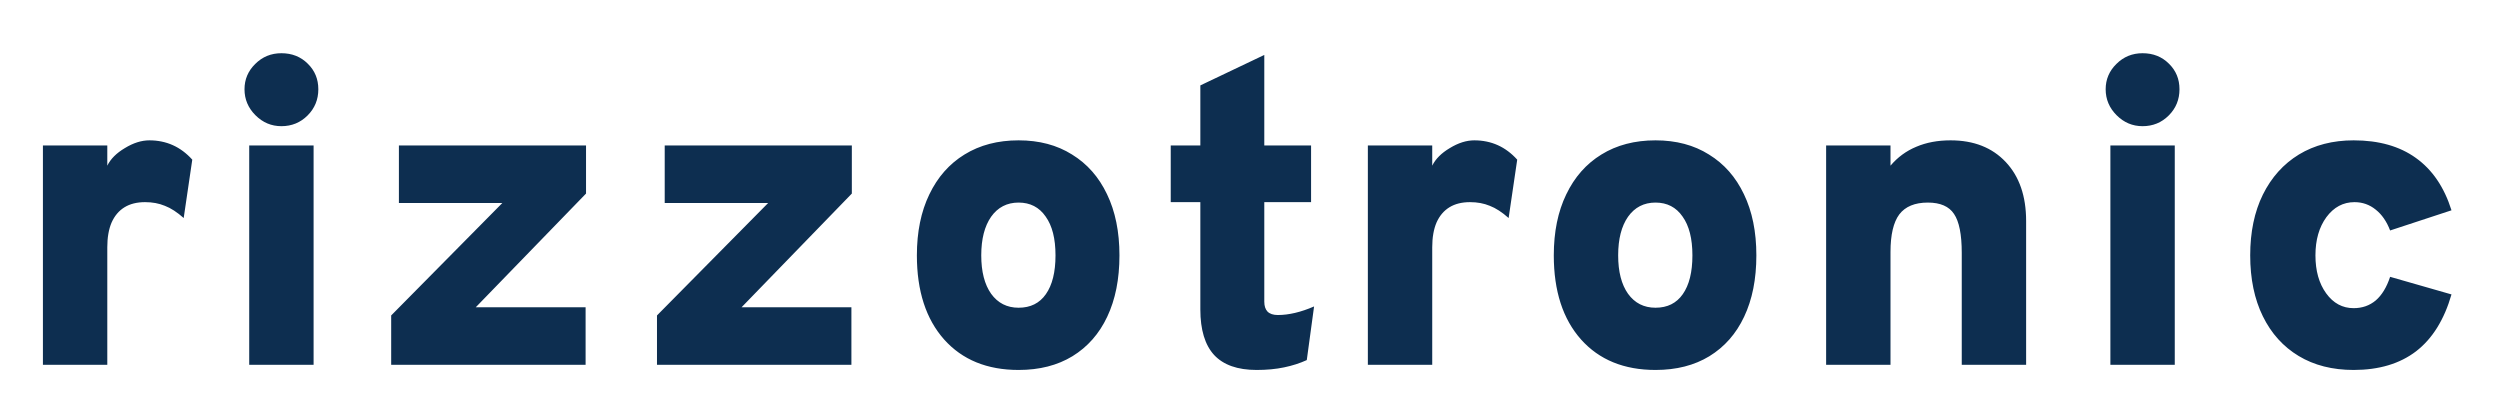 <svg width="233" height="39" viewBox="0 0 233 39" fill="none" xmlns="http://www.w3.org/2000/svg">
<g filter="url(#filter0_d_10_3)">
<path d="M4 32V11.56H10V13.44C10.307 12.813 10.853 12.267 11.64 11.8C12.427 11.32 13.187 11.08 13.92 11.08C15.507 11.08 16.84 11.68 17.92 12.88L17.12 18.32C16.507 17.773 15.92 17.393 15.36 17.18C14.813 16.953 14.2 16.84 13.52 16.84C12.76 16.84 12.12 17 11.6 17.32C11.08 17.64 10.68 18.113 10.4 18.74C10.133 19.367 10 20.133 10 21.04V32H4ZM23.227 32V11.56H29.227V32H23.227ZM26.227 9.76C25.294 9.76 24.488 9.42 23.808 8.74C23.128 8.06 22.788 7.253 22.788 6.32C22.788 5.4 23.121 4.613 23.788 3.96C24.454 3.293 25.267 2.96 26.227 2.96C27.214 2.96 28.034 3.287 28.688 3.94C29.341 4.58 29.668 5.373 29.668 6.32C29.668 7.28 29.334 8.093 28.668 8.76C28.001 9.427 27.188 9.76 26.227 9.76ZM36.458 32V27.4L46.818 16.92H37.178V11.56H54.618V16.04L44.338 26.64H54.578V32H36.458ZM61.231 32V27.4L71.591 16.92H61.951V11.56H79.391V16.04L69.111 26.64H79.351V32H61.231ZM94.933 32.48C92 32.48 89.686 31.533 87.993 29.64C86.3 27.733 85.453 25.12 85.453 21.8C85.453 19.613 85.84 17.72 86.613 16.12C87.386 14.507 88.48 13.267 89.893 12.4C91.32 11.52 93 11.08 94.933 11.08C96.853 11.08 98.513 11.52 99.913 12.4C101.326 13.267 102.413 14.5 103.173 16.1C103.946 17.7 104.333 19.6 104.333 21.8C104.333 24.013 103.953 25.92 103.193 27.52C102.446 29.107 101.366 30.333 99.953 31.2C98.553 32.053 96.88 32.48 94.933 32.48ZM94.933 26.68C96.04 26.68 96.886 26.26 97.473 25.42C98.073 24.567 98.373 23.36 98.373 21.8C98.373 20.24 98.067 19.033 97.453 18.18C96.853 17.313 96.013 16.88 94.933 16.88C93.853 16.88 93 17.32 92.373 18.2C91.76 19.08 91.453 20.28 91.453 21.8C91.453 23.32 91.76 24.513 92.373 25.38C93 26.247 93.853 26.68 94.933 26.68ZM117.112 32.48C115.339 32.48 114.019 32.013 113.152 31.08C112.299 30.147 111.872 28.733 111.872 26.84V16.84H109.112V11.56H111.872V5.96L117.832 3.12V11.56H122.192V16.84H117.832V26.12C117.832 26.52 117.932 26.827 118.132 27.04C118.346 27.253 118.666 27.36 119.092 27.36C120.119 27.36 121.246 27.093 122.472 26.56L121.792 31.56C121.152 31.853 120.446 32.08 119.672 32.24C118.912 32.4 118.059 32.48 117.112 32.48ZM127.484 32V11.56H133.484V13.44C133.791 12.813 134.338 12.267 135.124 11.8C135.911 11.32 136.671 11.08 137.404 11.08C138.991 11.08 140.324 11.68 141.404 12.88L140.604 18.32C139.991 17.773 139.404 17.393 138.844 17.18C138.298 16.953 137.684 16.84 137.004 16.84C136.244 16.84 135.604 17 135.084 17.32C134.564 17.64 134.164 18.113 133.884 18.74C133.618 19.367 133.484 20.133 133.484 21.04V32H127.484ZM154.293 32.48C151.359 32.48 149.046 31.533 147.353 29.64C145.659 27.733 144.813 25.12 144.813 21.8C144.813 19.613 145.199 17.72 145.973 16.12C146.746 14.507 147.839 13.267 149.253 12.4C150.679 11.52 152.359 11.08 154.293 11.08C156.213 11.08 157.873 11.52 159.273 12.4C160.686 13.267 161.773 14.5 162.533 16.1C163.306 17.7 163.693 19.6 163.693 21.8C163.693 24.013 163.313 25.92 162.553 27.52C161.806 29.107 160.726 30.333 159.313 31.2C157.913 32.053 156.239 32.48 154.293 32.48ZM154.293 26.68C155.399 26.68 156.246 26.26 156.833 25.42C157.433 24.567 157.733 23.36 157.733 21.8C157.733 20.24 157.426 19.033 156.813 18.18C156.213 17.313 155.373 16.88 154.293 16.88C153.213 16.88 152.359 17.32 151.733 18.2C151.119 19.08 150.813 20.28 150.813 21.8C150.813 23.32 151.119 24.513 151.733 25.38C152.359 26.247 153.213 26.68 154.293 26.68ZM170.195 32V11.56H176.195V13.44C176.862 12.653 177.662 12.067 178.595 11.68C179.529 11.28 180.595 11.08 181.795 11.08C183.955 11.08 185.669 11.753 186.935 13.1C188.202 14.447 188.835 16.28 188.835 18.6V32H182.835V21.56C182.835 19.853 182.595 18.647 182.115 17.94C181.649 17.233 180.835 16.88 179.675 16.88C178.462 16.88 177.575 17.247 177.015 17.98C176.469 18.713 176.195 19.88 176.195 21.48V32H170.195ZM196.688 32V11.56H202.688V32H196.688ZM199.688 9.76C198.755 9.76 197.948 9.42 197.268 8.74C196.588 8.06 196.248 7.253 196.248 6.32C196.248 5.4 196.582 4.613 197.248 3.96C197.915 3.293 198.728 2.96 199.688 2.96C200.675 2.96 201.495 3.287 202.148 3.94C202.802 4.58 203.128 5.373 203.128 6.32C203.128 7.28 202.795 8.093 202.128 8.76C201.462 9.427 200.648 9.76 199.688 9.76ZM219.359 32.48C217.385 32.48 215.679 32.047 214.239 31.18C212.799 30.313 211.685 29.08 210.899 27.48C210.112 25.88 209.719 23.987 209.719 21.8C209.719 19.627 210.112 17.74 210.899 16.14C211.699 14.527 212.819 13.28 214.259 12.4C215.712 11.52 217.412 11.08 219.359 11.08C221.705 11.08 223.639 11.627 225.159 12.72C226.692 13.813 227.799 15.44 228.479 17.6L222.759 19.48C222.439 18.64 221.992 17.993 221.419 17.54C220.845 17.073 220.185 16.84 219.439 16.84C218.385 16.84 217.512 17.307 216.819 18.24C216.139 19.173 215.799 20.36 215.799 21.8C215.799 23.24 216.132 24.42 216.799 25.34C217.465 26.26 218.319 26.72 219.359 26.72C220.159 26.72 220.845 26.48 221.419 26C221.992 25.507 222.439 24.773 222.759 23.8L228.479 25.44C227.799 27.8 226.699 29.567 225.179 30.74C223.659 31.9 221.719 32.48 219.359 32.48Z" fill="#0D2E50"/>
</g>
<defs>
<filter id="filter0_d_10_3" x="0" y="0.96" width="232.479" height="37.52" filterUnits="userSpaceOnUse" color-interpolation-filters="sRGB">
<feFlood flood-opacity="0" result="BackgroundImageFix"/>
<feColorMatrix in="SourceAlpha" type="matrix" values="0 0 0 0 0 0 0 0 0 0 0 0 0 0 0 0 0 0 127 0" result="hardAlpha"/>
<feOffset dy="2"/>
<feGaussianBlur stdDeviation="2"/>
<feComposite in2="hardAlpha" operator="out"/>
<feColorMatrix type="matrix" values="0 0 0 0 0 0 0 0 0 0 0 0 0 0 0 0 0 0 0.25 0"/>
<feBlend mode="normal" in2="BackgroundImageFix" result="effect1_dropShadow_10_3"/>
<feBlend mode="normal" in="SourceGraphic" in2="effect1_dropShadow_10_3" result="shape"/>
</filter>
</defs>
</svg>
